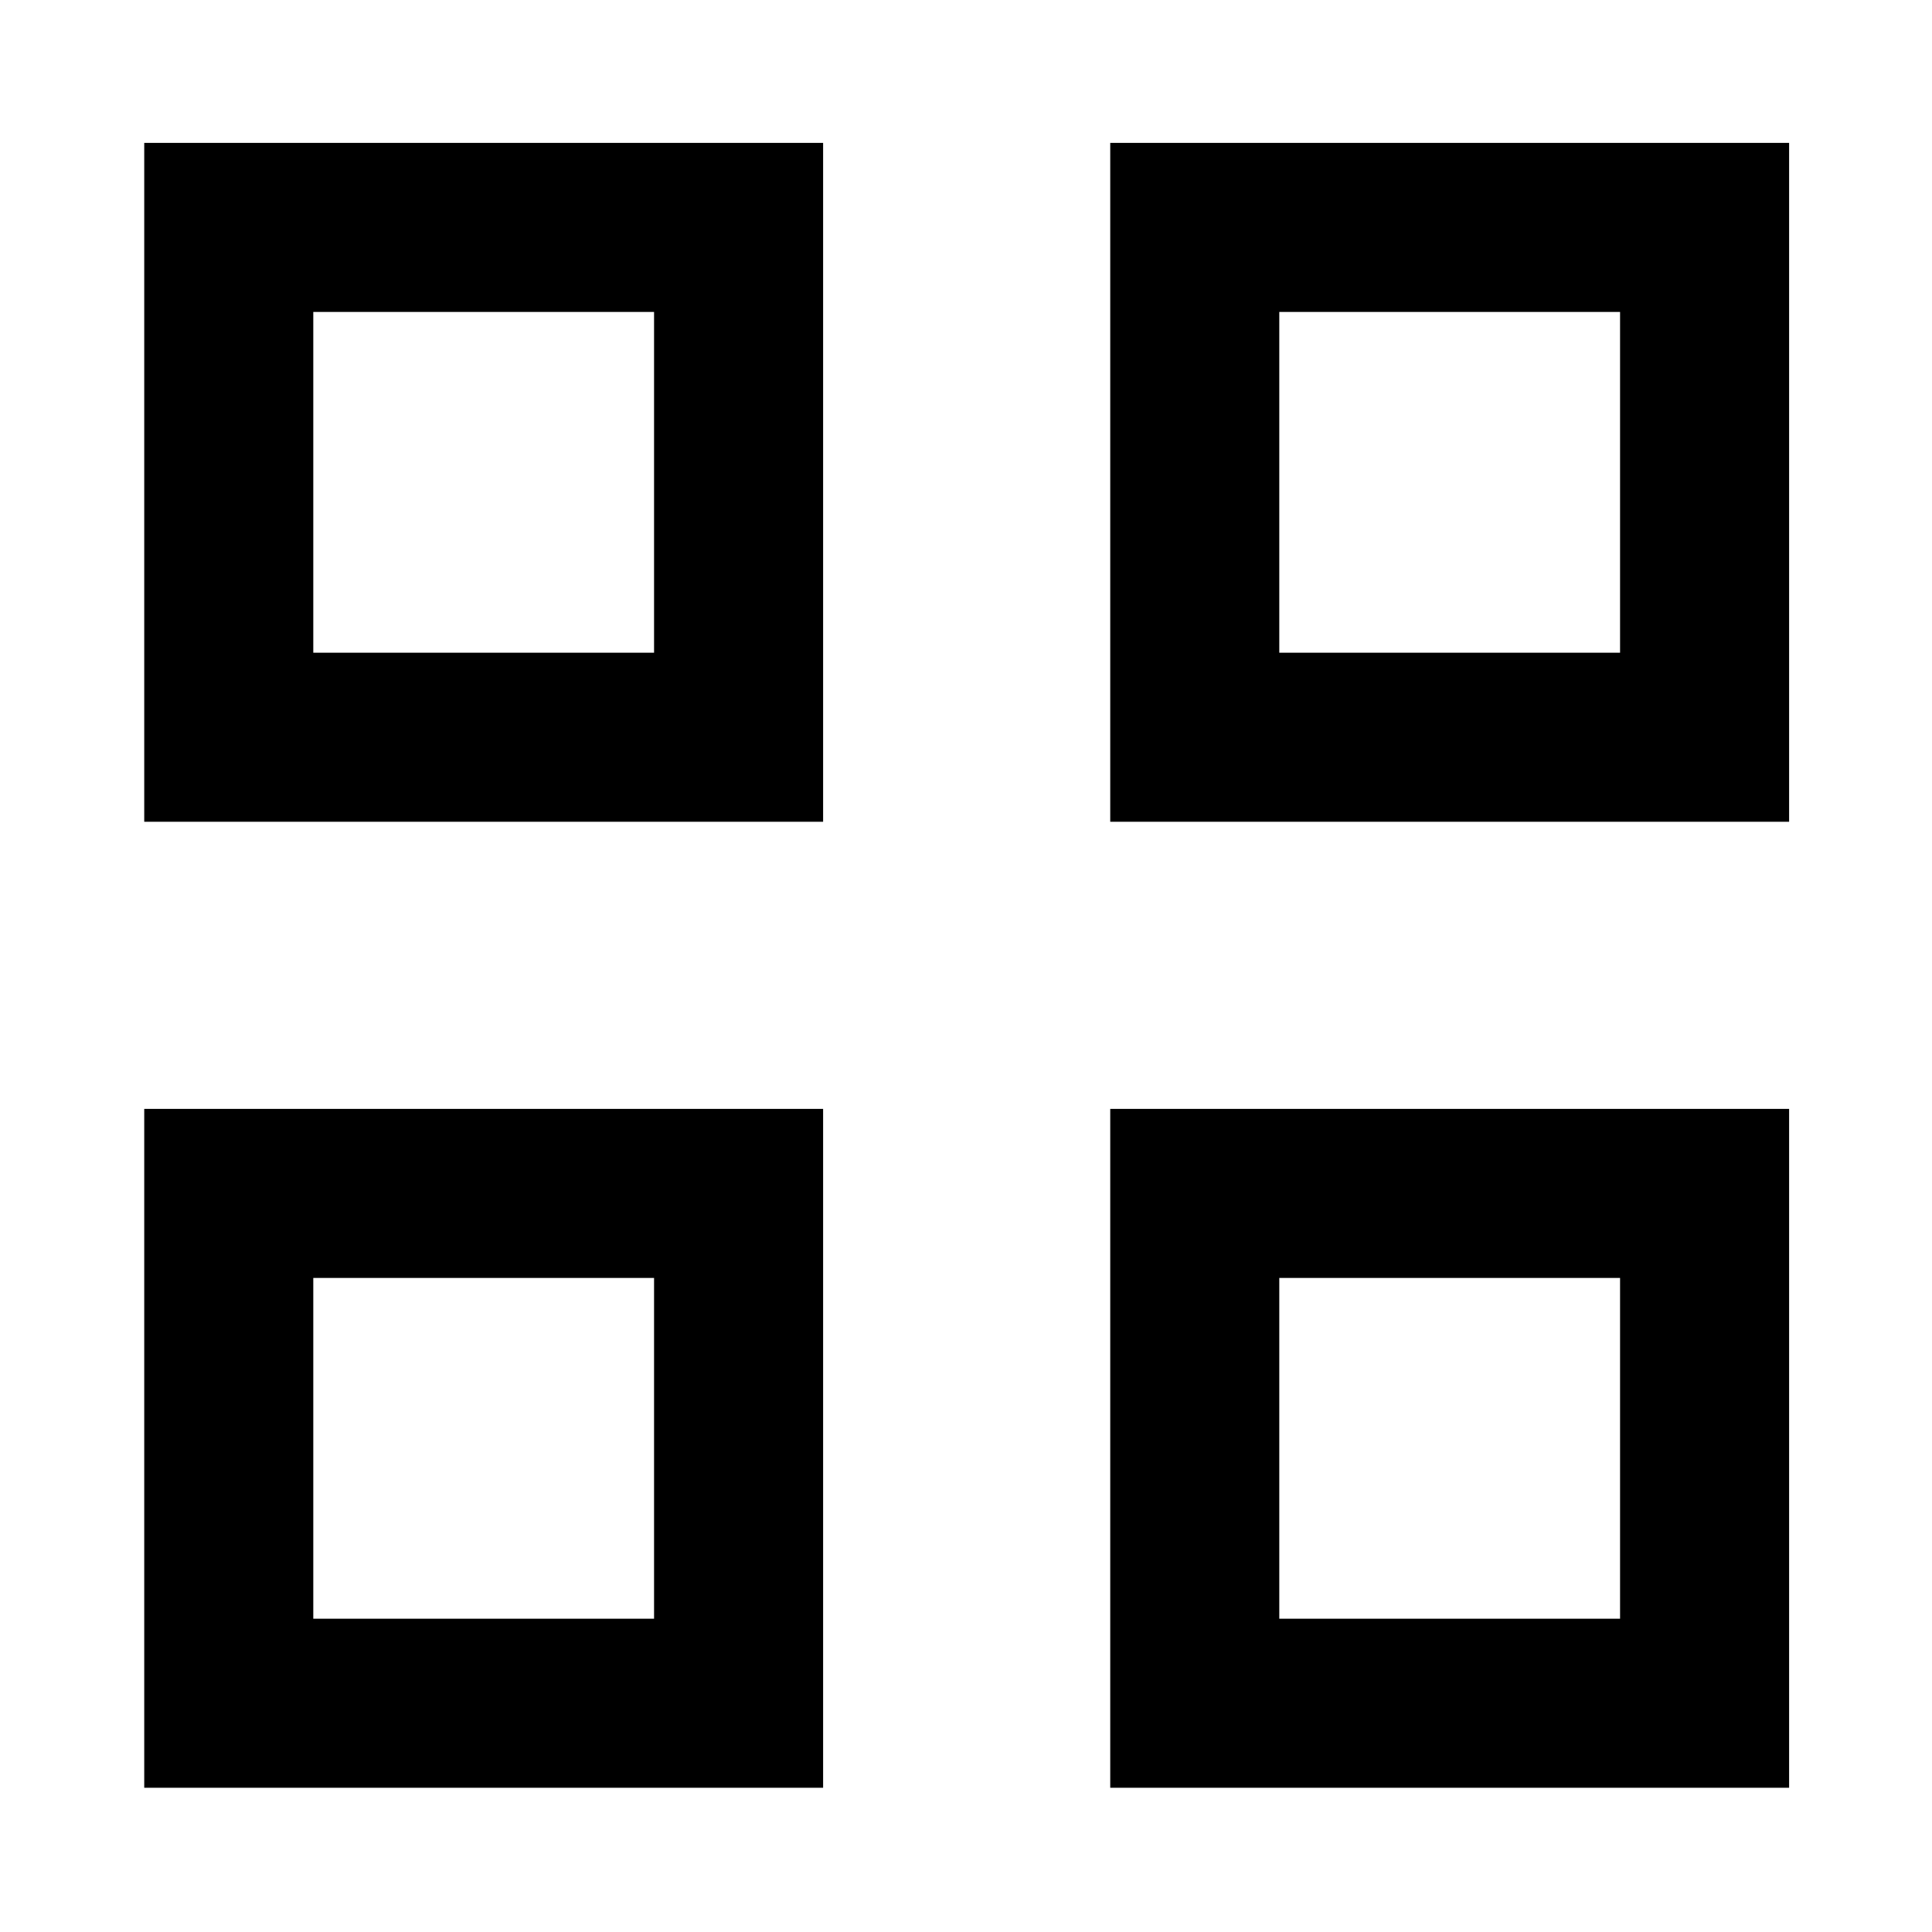 <svg xmlns="http://www.w3.org/2000/svg" height="40" viewBox="0 -960 960 960" width="40"><path d="M71.67-551.67V-889H409v337.33H71.67Zm84-84H325V-805H155.67v169.33Zm-84 564V-409H409v337.33H71.67Zm84-84H325V-325H155.67v169.33Zm396-396V-889H889v337.33H551.67Zm84-84H805V-805H635.67v169.33Zm-84 564V-409H889v337.33H551.67Zm84-84H805V-325H635.67v169.33ZM325-635.67ZM325-325Zm310.67-310.67Zm0 310.67Z"/></svg>